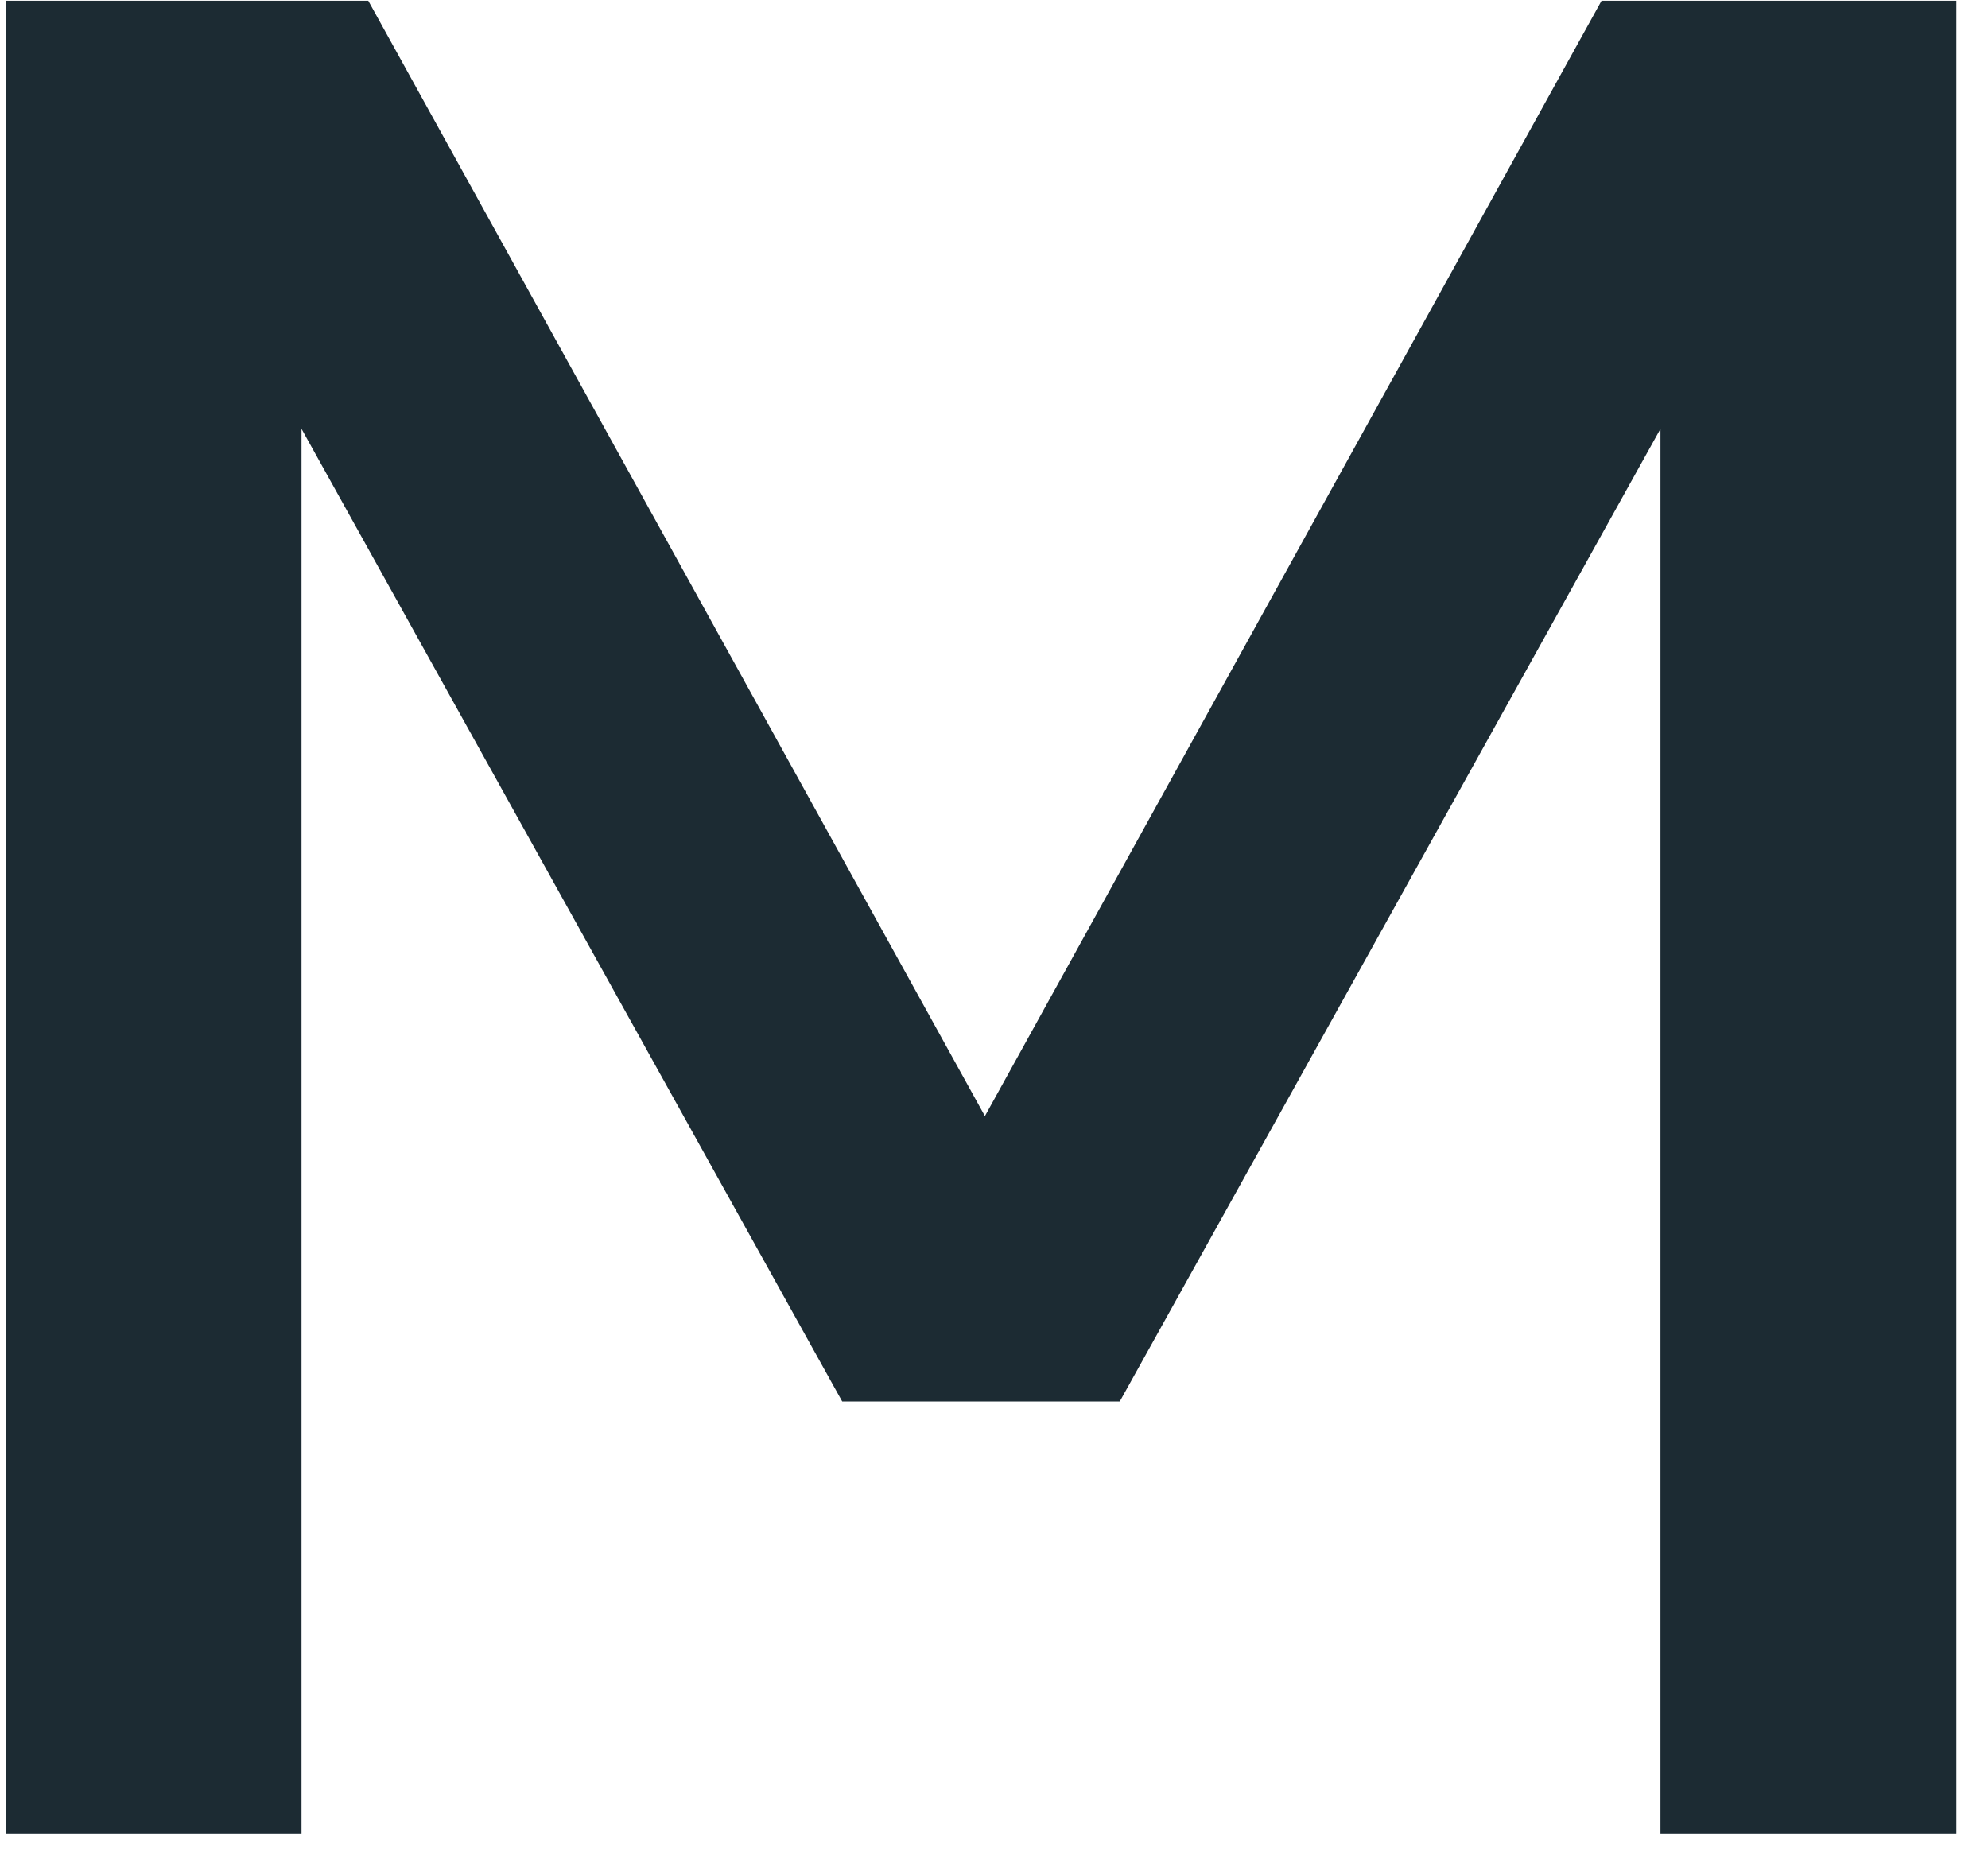 <svg width="33" height="31" viewBox="0 0 33 31" fill="none" xmlns="http://www.w3.org/2000/svg">
<path d="M0.094 0.012H6.113L16.349 18.528L26.585 0.012H32.475V30.437H27.563V7.119L18.588 23.265H13.98L5.005 7.119V30.437H0.094V0.012Z" fill="#1C2B33"/>
</svg>
